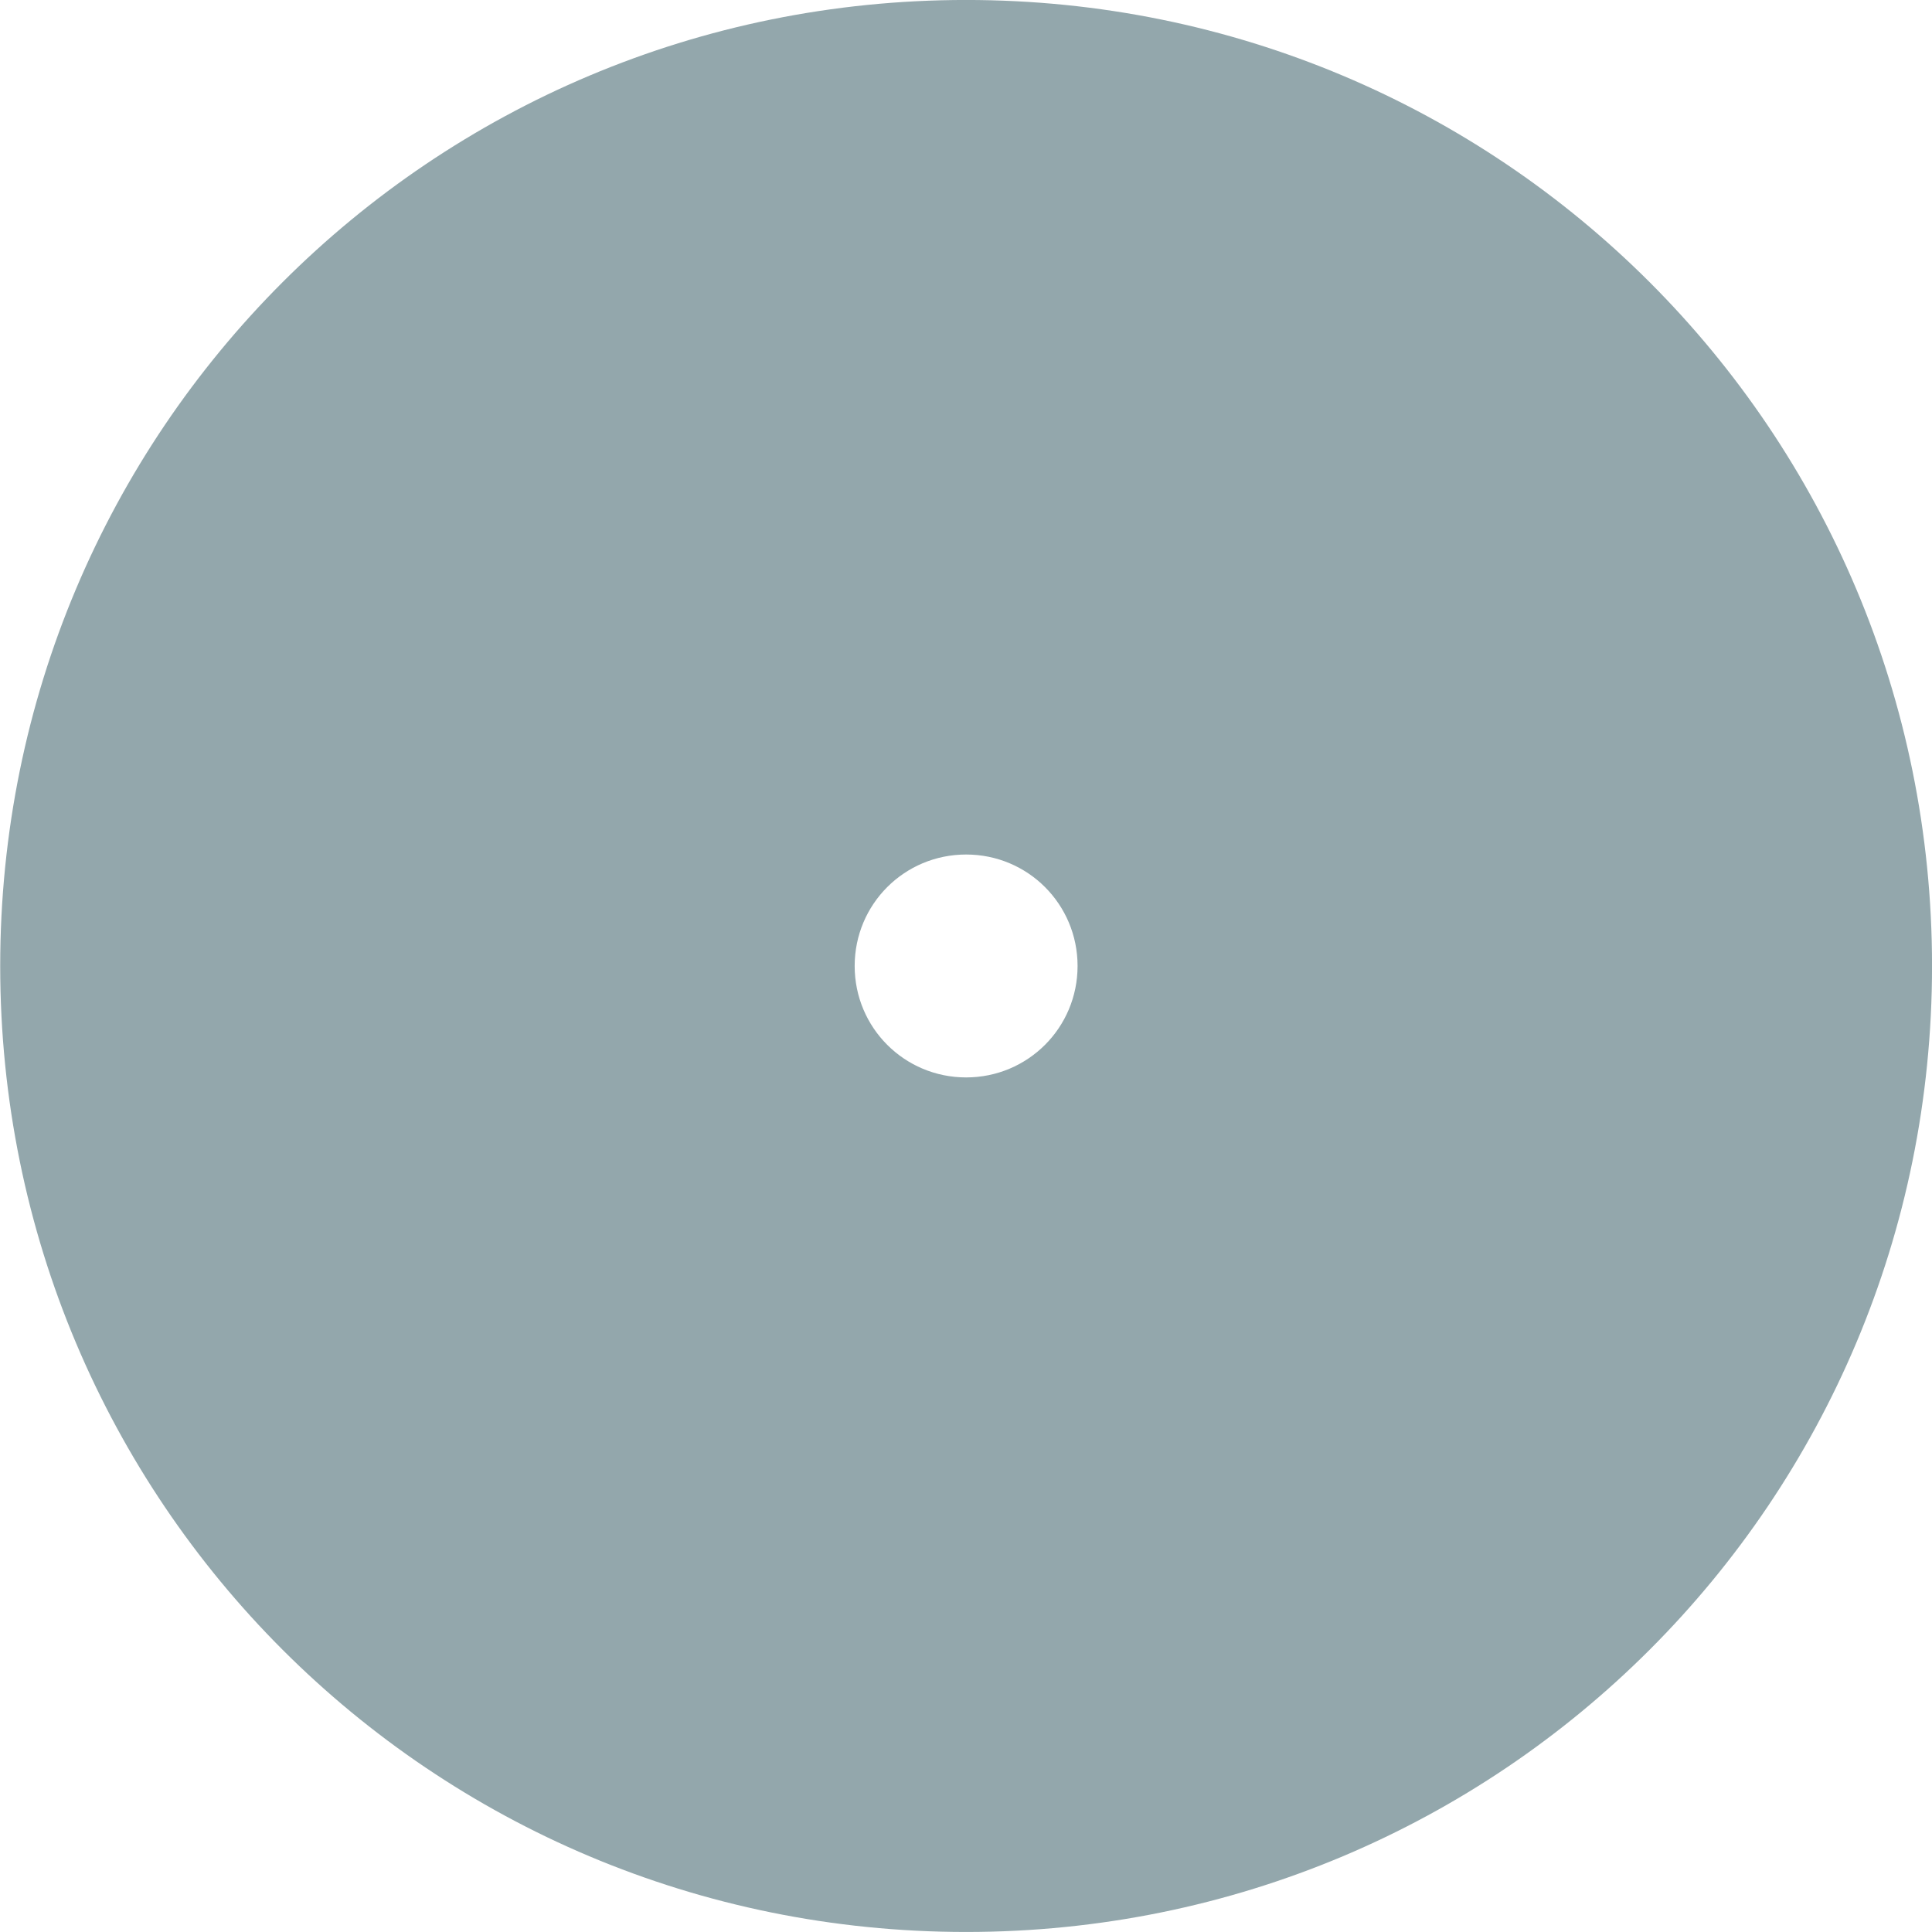<?xml version="1.0" encoding="UTF-8" standalone="no"?>
<svg
   xmlns:dc="http://purl.org/dc/elements/1.1/"
   xmlns:cc="http://creativecommons.org/ns#"
   xmlns:rdf="http://www.w3.org/1999/02/22-rdf-syntax-ns#"
   xmlns:svg="http://www.w3.org/2000/svg"
   xmlns="http://www.w3.org/2000/svg"
   xmlns:sodipodi="http://sodipodi.sourceforge.net/DTD/sodipodi-0.dtd"
   xmlns:inkscape="http://www.inkscape.org/namespaces/inkscape"
   viewBox="0 0 48 48"
   id="svg2"
   version="1.1"
   inkscape:version="0.91 r13725"
   sodipodi:docname="media-optical.svg">
  <sodipodi:namedview
     pagecolor="#ffffff"
     bordercolor="#666666"
     borderopacity="1"
     objecttolerance="10"
     gridtolerance="10"
     guidetolerance="10"
     inkscape:pageopacity="0"
     inkscape:pageshadow="2"
     inkscape:window-width="1280"
     inkscape:window-height="694"
     id="namedview26"
     showgrid="false"
     inkscape:zoom="4.9166667"
     inkscape:cx="24"
     inkscape:cy="24"
     inkscape:window-x="0"
     inkscape:window-y="0"
     inkscape:window-maximized="1"
     inkscape:current-layer="svg2" />
  <defs
     id="defs4">
    <linearGradient
       y2="506.8"
       x2="408.57"
       y1="540.96"
       x1="408.75"
       gradientTransform="matrix(1.412,0,0,1.412,-552.756,-715.48)"
       gradientUnits="userSpaceOnUse"
       id="0">
      <stop
         stop-color="#8798a9"
         id="stop7" />
      <stop
         offset="1"
         stop-color="#bfc8d1"
         id="stop9" />
    </linearGradient>
    <linearGradient
       id="1"
       gradientUnits="userSpaceOnUse"
       y1="41"
       x2="0"
       y2="23">
      <stop
         stop-color="#3d434a"
         id="stop12" />
      <stop
         offset="1"
         stop-color="#5f6974"
         id="stop14" />
    </linearGradient>
  </defs>
  <path
     inkscape:connector-curvature="0"
     style="fill:#93a7ac"
     id="path18"
     d="m 24.003,-7.76e-4 c -13.295,0 -23.998,10.704 -23.998,24 0,13.296 10.703,24 23.998,24 13.295,0 23.998,-10.704 23.998,-24 0,-13.296 -10.703,-24 -23.998,-24 m 0,21.231 c 1.534,0 2.769,1.235 2.769,2.769 0,1.534 -1.235,2.769 -2.769,2.769 -1.534,0 -2.769,-1.235 -2.769,-2.769 0,-1.534 1.235,-2.769 2.769,-2.769 z" />
</svg>
